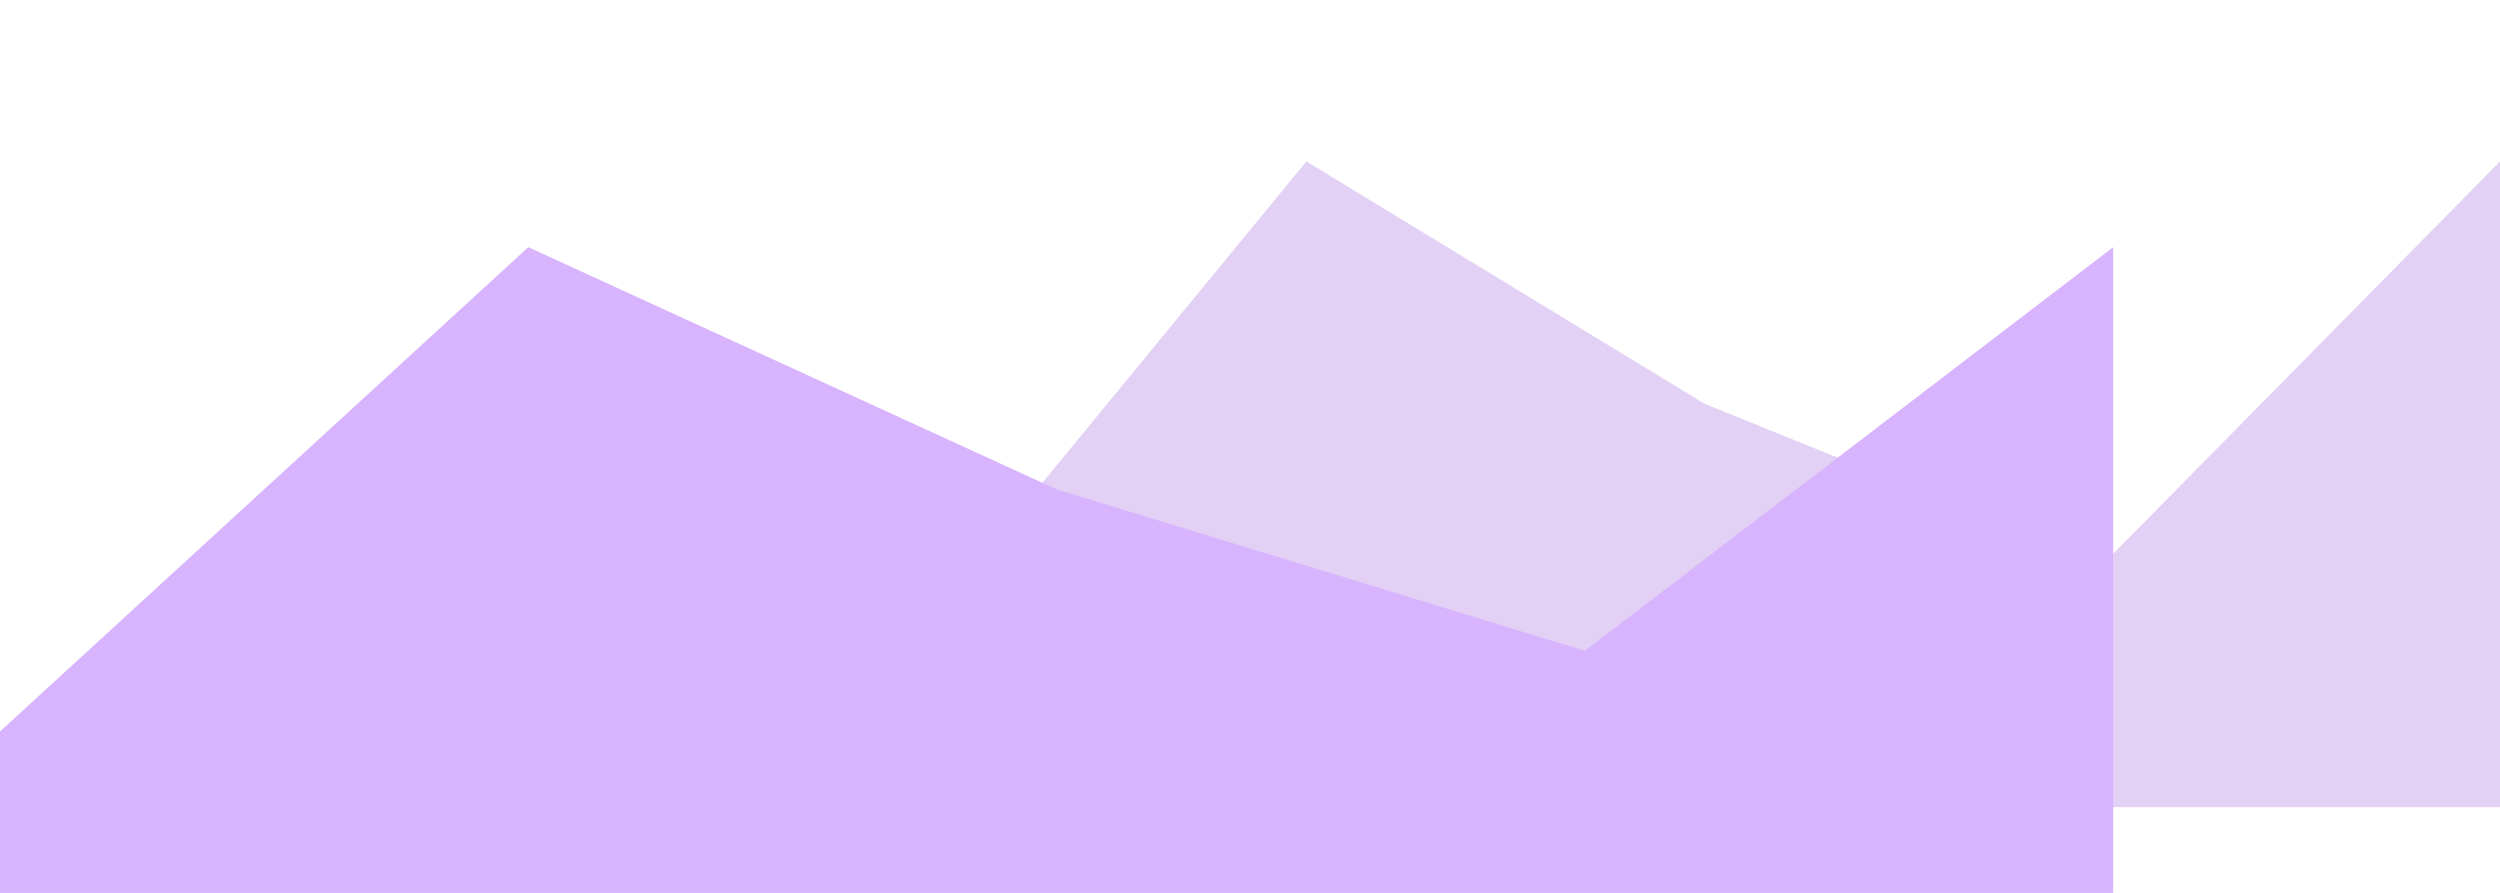 <svg width="2755" height="984" viewBox="0 0 2755 984" fill="none" xmlns="http://www.w3.org/2000/svg">
<g clip-path="url(#clip0_1444_564)">
<path d="M1001.15 711.593L1439.62 177.898L1878.08 444.746L2316.54 622.644L2755 177.898V889.492H2316.54H1878.08H1439.62H1001.15V711.593Z" fill="#CCAEEB" fill-opacity="0.56"/>
</g>
<g clip-path="url(#clip1_1444_564)">
<path d="M0 806.101L582.18 272.406L1164.36 539.254L1746.54 717.152L2328.72 272.406V983.999H1746.54H1164.36H582.18H0V806.101Z" fill="#D8B4FE"/>
</g>
<defs>
<clipPath id="clip0_1444_564">
<rect width="1753.85" height="889.492" fill="white" transform="translate(1001.15)"/>
</clipPath>
<clipPath id="clip1_1444_564">
<rect width="2328.72" height="889.492" fill="white" transform="translate(0 94.508)"/>
</clipPath>
</defs>
</svg>
